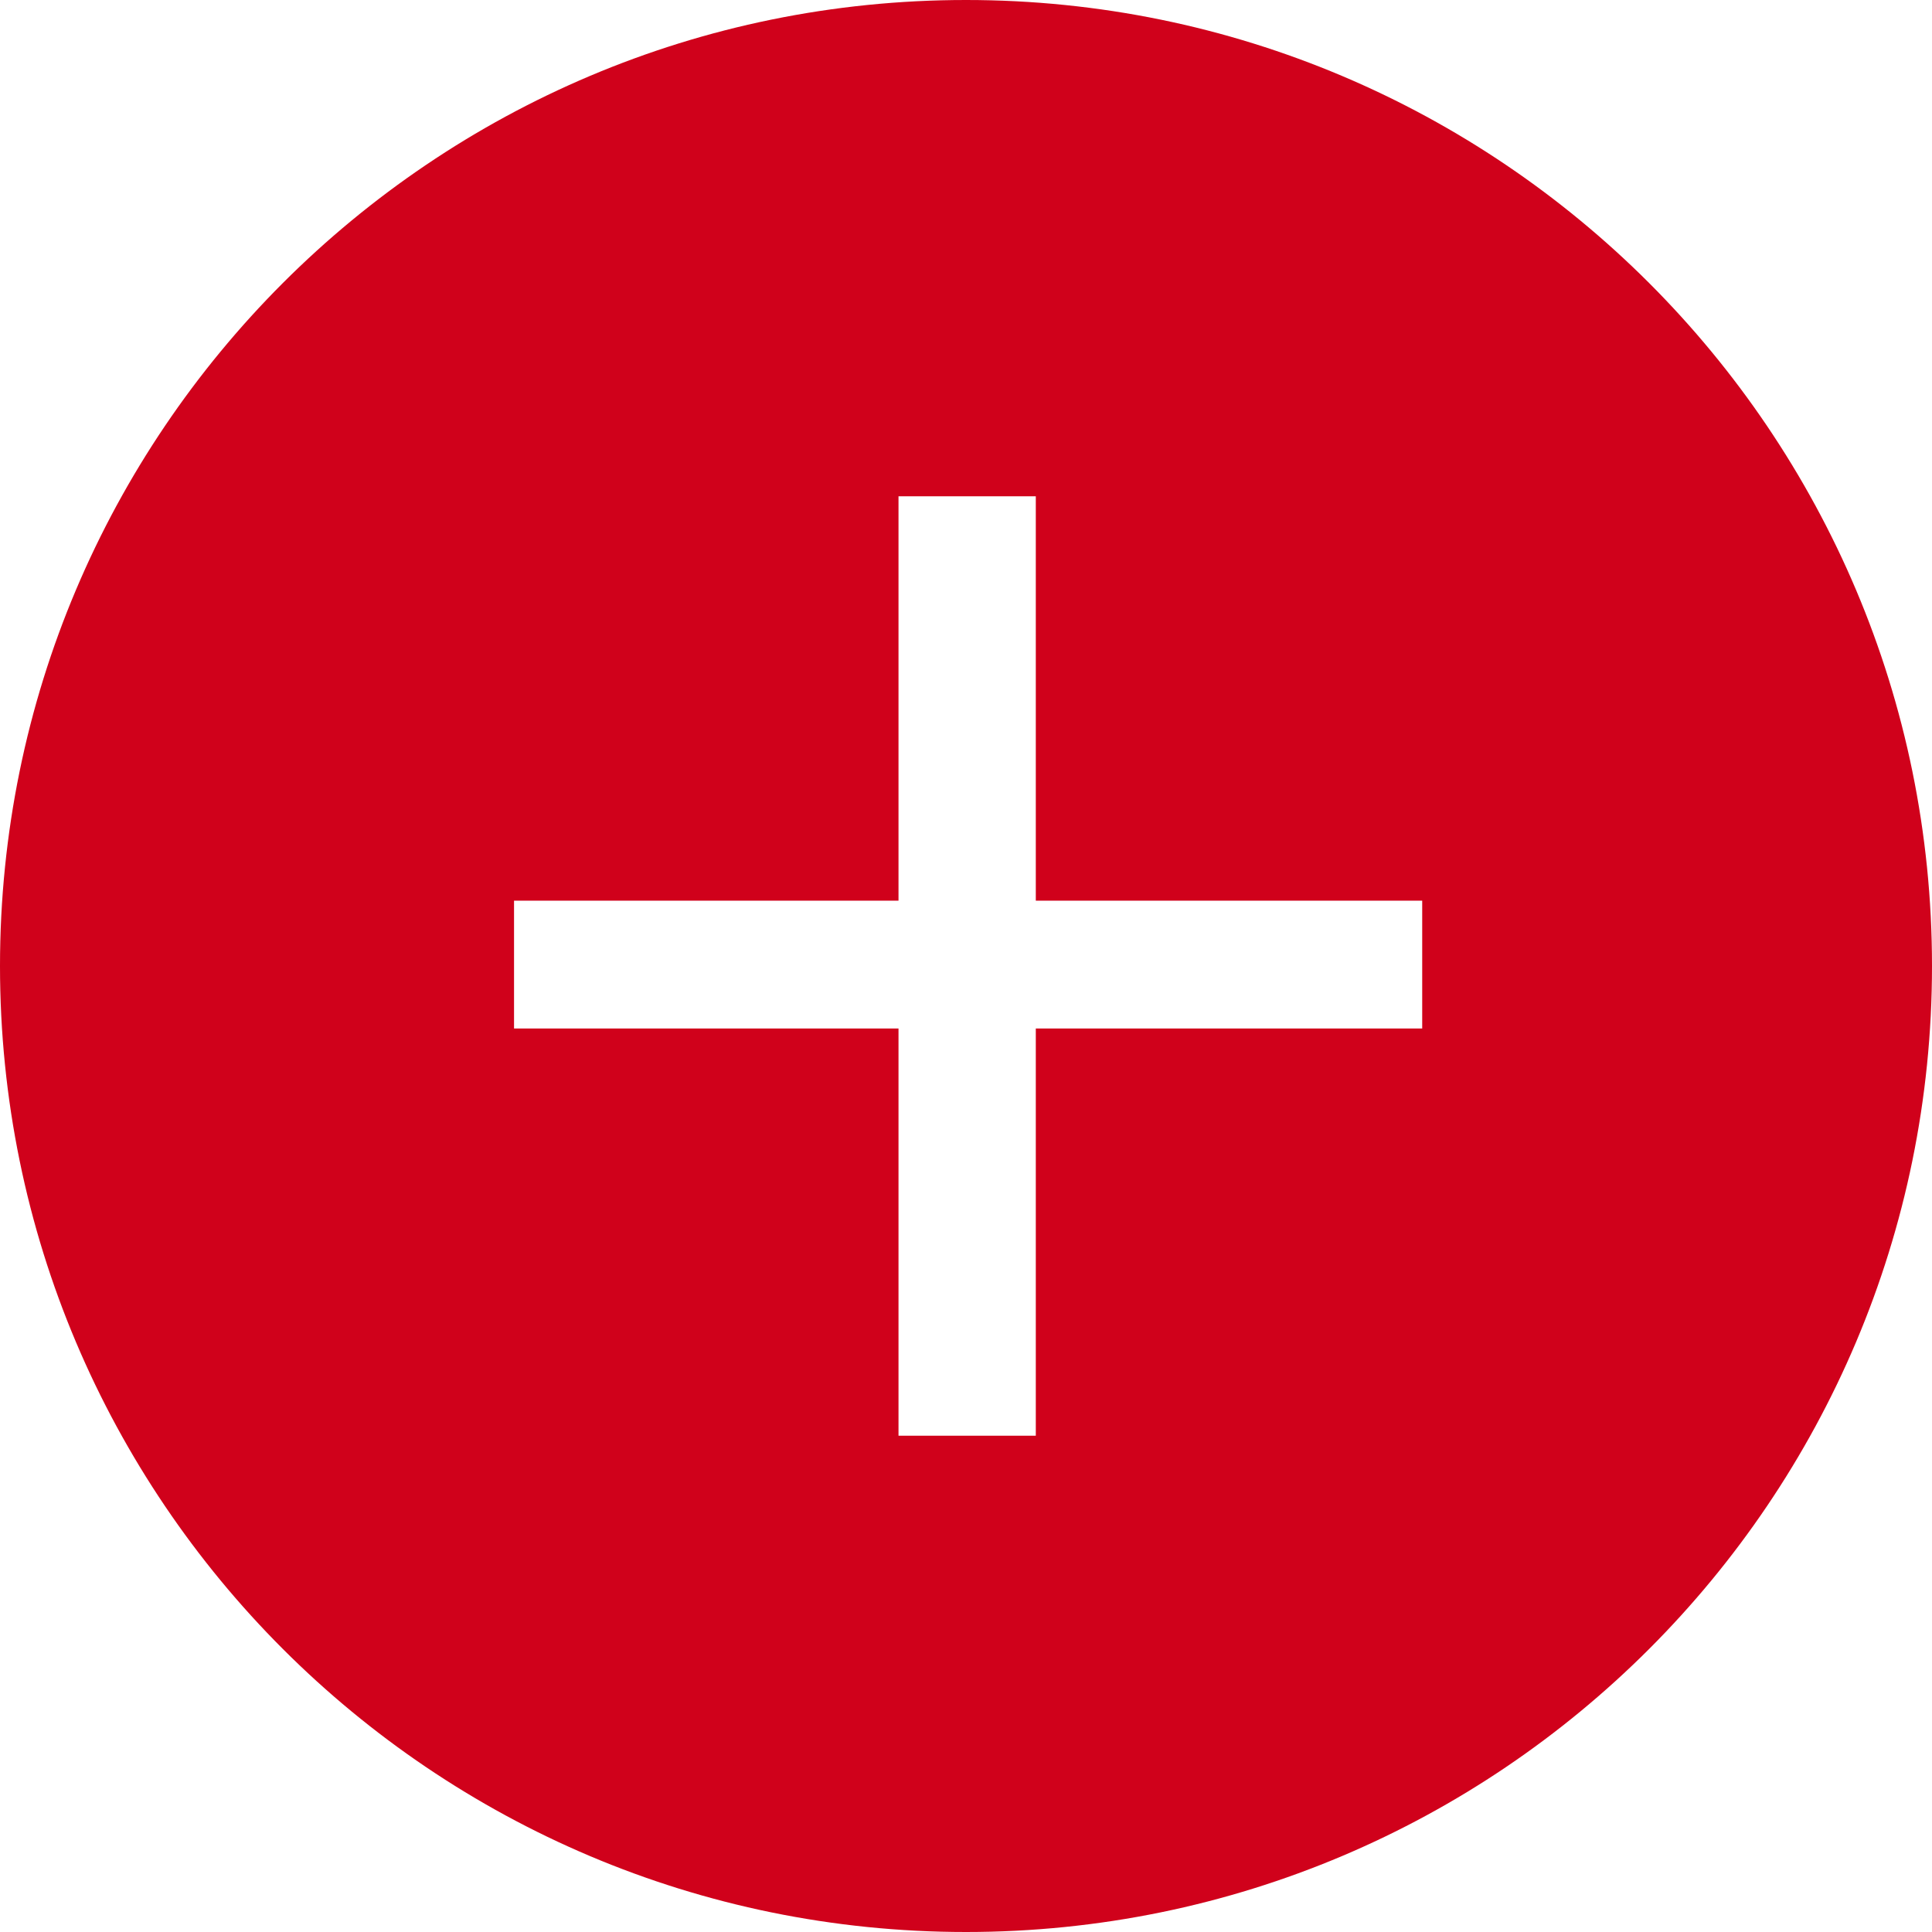 <?xml version="1.0" encoding="UTF-8" standalone="no"?>
<svg width="31px" height="31px" viewBox="0 0 31 31" version="1.1" xmlns="http://www.w3.org/2000/svg" xmlns:xlink="http://www.w3.org/1999/xlink" xmlns:sketch="http://www.bohemiancoding.com/sketch/ns">
    <!-- Generator: Sketch 3.4.4 (17249) - http://www.bohemiancoding.com/sketch -->
    <title>Oval 1</title>
    <desc>Created with Sketch.</desc>
    <defs></defs>
    <g id="Page-1" stroke="none" stroke-width="1" fill="none" fill-rule="evenodd" sketch:type="MSPage">
        <g id="mafia-menu" sketch:type="MSArtboardGroup" transform="translate(-252, -736)" fill="#D0011B">
            <path d="M267.5,767 C276.06,767 283,760.06 283,751.5 C283,742.94 276.06,736 267.5,736 C258.94,736 252,742.94 252,751.5 C252,760.06 258.94,767 267.5,767 Z M274.82,752.503 L268.62,752.503 L268.62,759.037 L266.417,759.037 L266.417,752.503 L260.248,752.503 L260.248,750.452 L266.417,750.452 L266.417,743.963 L268.62,743.963 L268.62,750.452 L274.82,750.452 L274.82,752.503 Z" id="Oval-1" sketch:type="MSShapeGroup"></path>
        </g>
    </g>
</svg>
